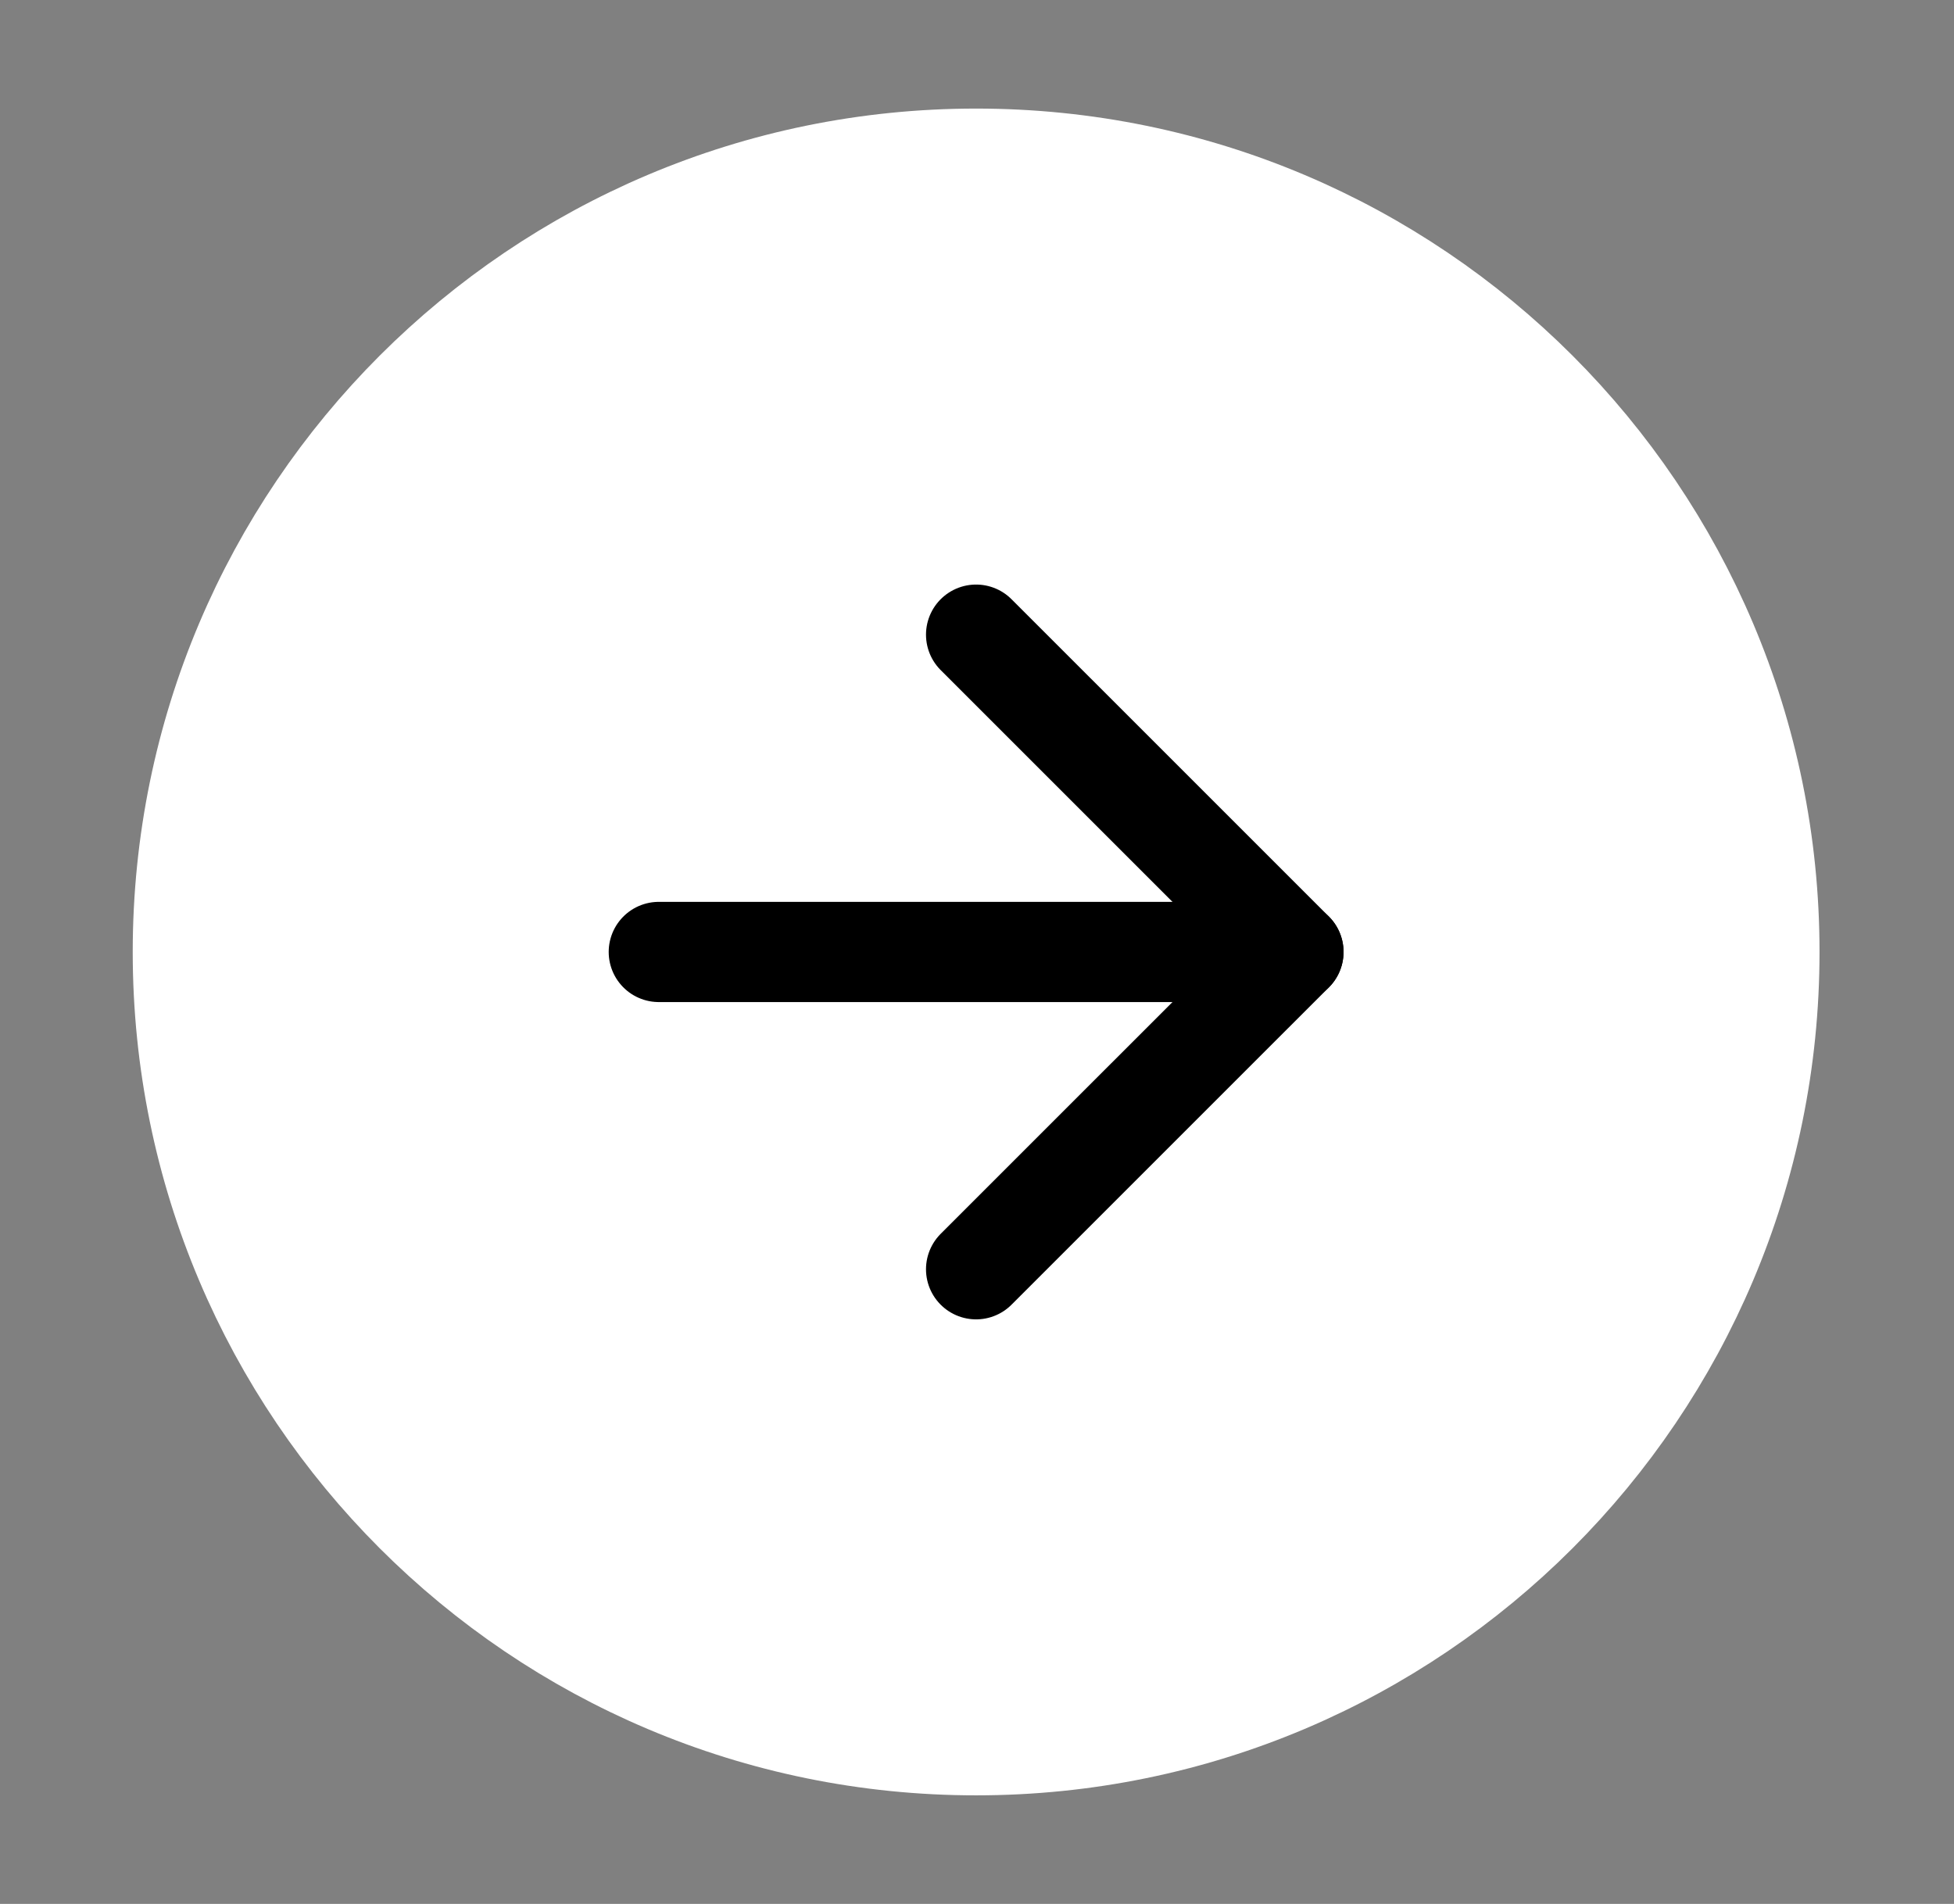 <svg width="39" height="38" viewBox="0 0 39 38" fill="none" xmlns="http://www.w3.org/2000/svg">
<rect x="0" y="0" width="39" height="38" fill="#808080" stroke="none"/>
<path d="M19.482 34.833C28.227 34.833 35.316 27.744 35.316 19C35.316 10.255 28.227 3.167 19.482 3.167C10.738 3.167 3.649 10.255 3.649 19C3.649 27.744 10.738 34.833 19.482 34.833Z" fill="white" stroke="white" stroke-width="2" stroke-linecap="round" stroke-linejoin="round"/>
<path d="M19.482 25.333L25.816 19L19.482 12.667" stroke="black" stroke-width="2" stroke-linecap="round" stroke-linejoin="round"/>
<path d="M13.149 19H25.816" stroke="black" stroke-width="2" stroke-linecap="round" stroke-linejoin="round"/>
</svg>

